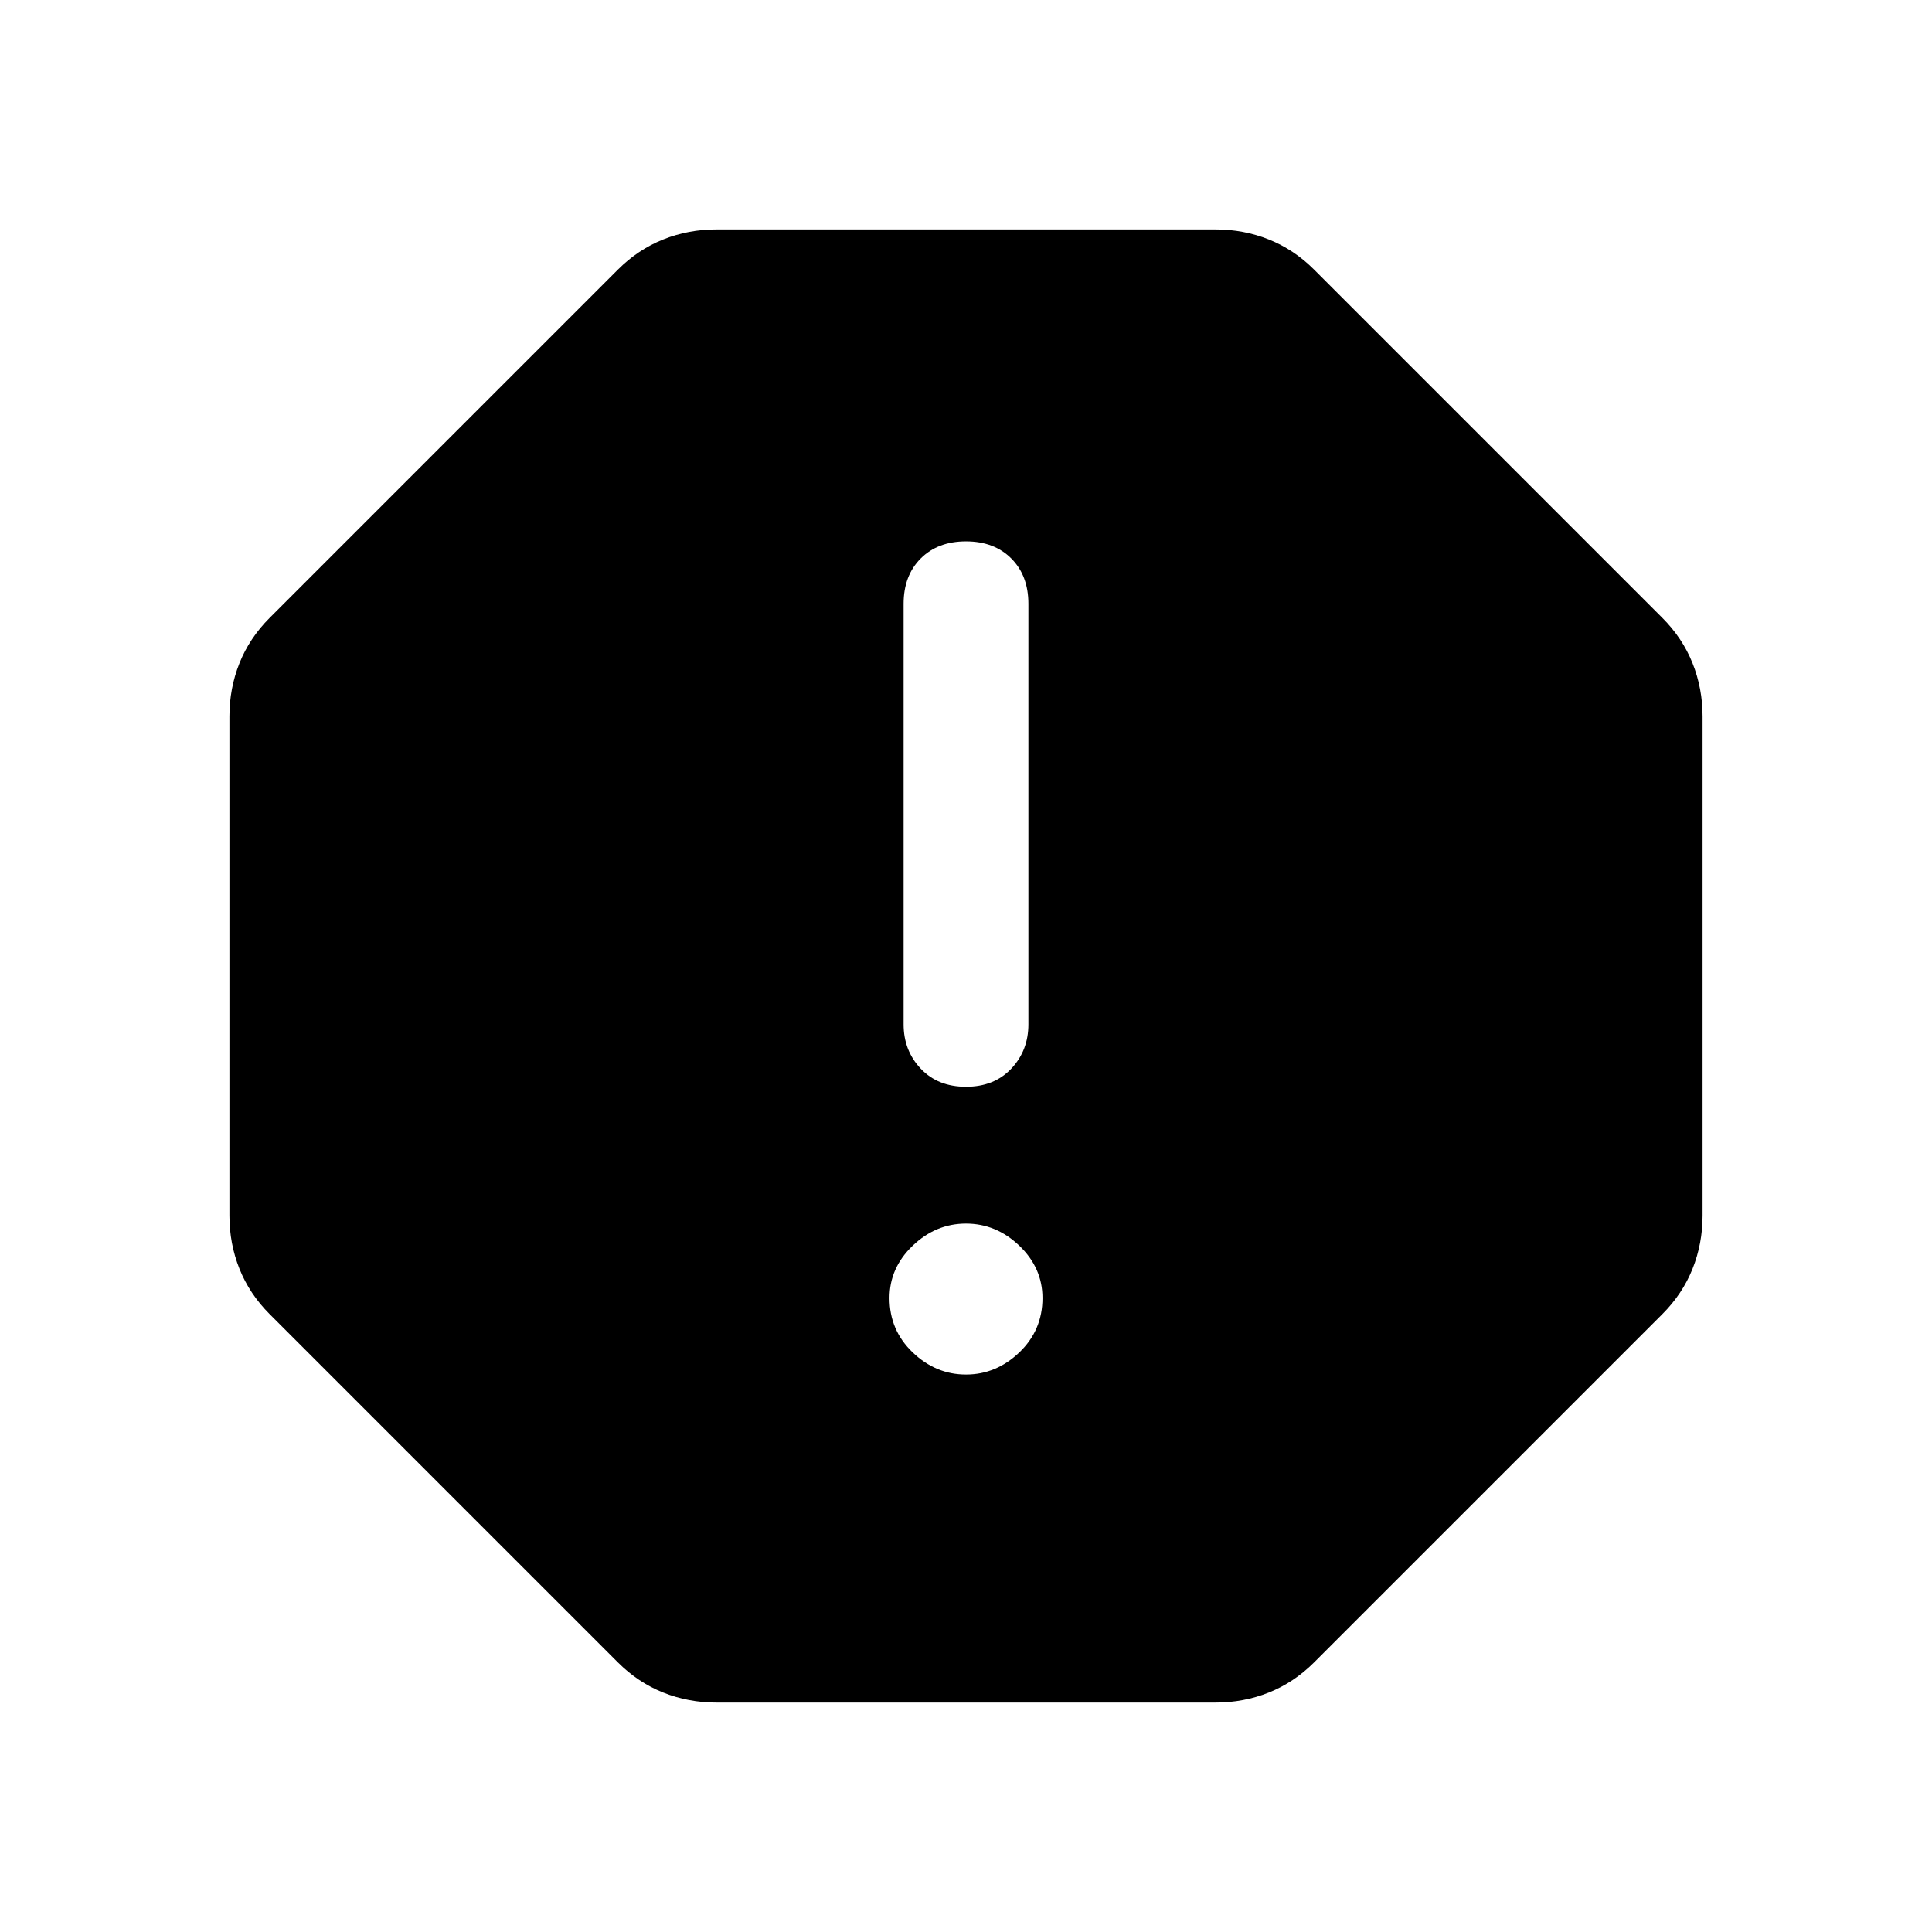 <svg xmlns="http://www.w3.org/2000/svg" height="48" width="48"><path d="M17.8 42.3q-.7 0-1.325-.25t-1.125-.75L6.7 32.65q-.5-.5-.75-1.125T5.7 30.2V17.8q0-.7.25-1.325t.75-1.125l8.65-8.65q.5-.5 1.125-.75T17.8 5.7h12.4q.7 0 1.325.25t1.125.75l8.65 8.65q.5.5.75 1.125t.25 1.325v12.4q0 .7-.25 1.325t-.75 1.125l-8.65 8.65q-.5.5-1.125.75t-1.325.25Zm6.2-8.15q.75 0 1.325-.55t.575-1.35q0-.75-.575-1.3T24 30.4q-.75 0-1.325.55t-.575 1.3q0 .8.575 1.35t1.325.55ZM24 27q.7 0 1.125-.45.425-.45.425-1.1V15q0-.7-.425-1.125Q24.7 13.45 24 13.45t-1.125.425Q22.45 14.3 22.45 15v10.45q0 .65.425 1.1Q23.3 27 24 27Z"/></svg>